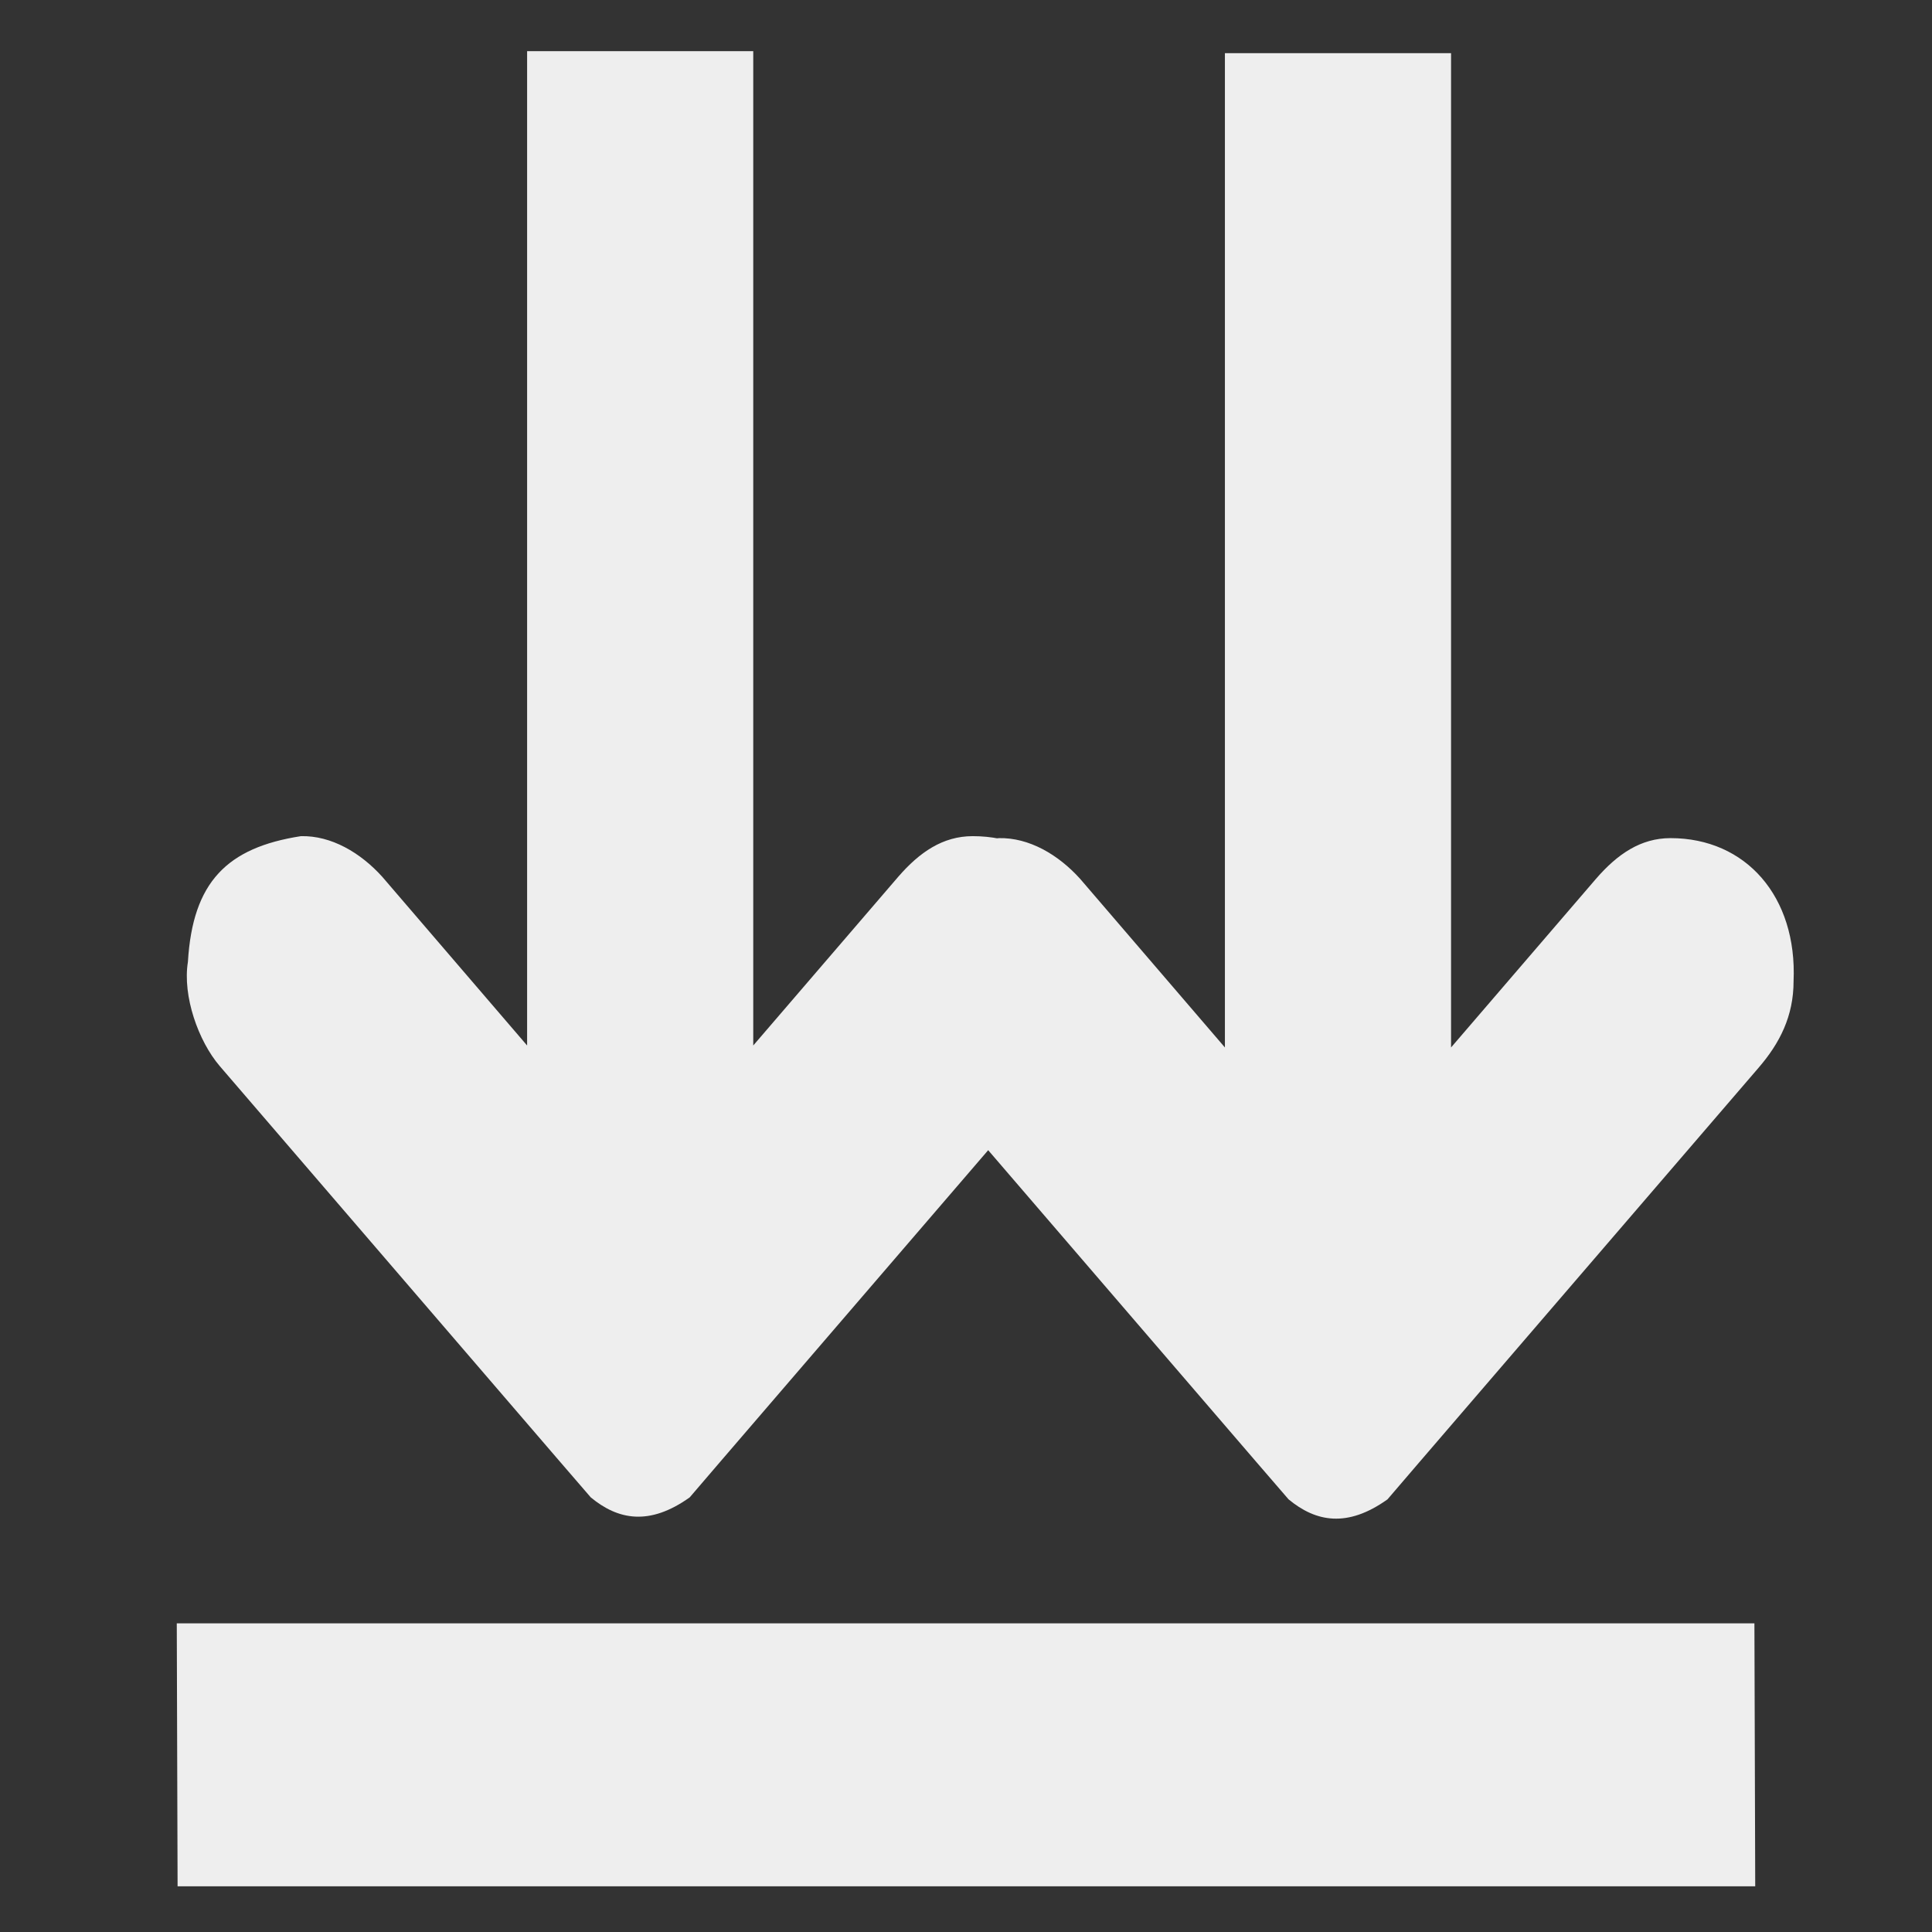 <?xml version="1.0" encoding="UTF-8" standalone="no"?>
<svg
   xmlns:dc="http://purl.org/dc/elements/1.1/"
   xmlns:cc="http://creativecommons.org/ns#"
   xmlns:rdf="http://www.w3.org/1999/02/22-rdf-syntax-ns#"
   xmlns:svg="http://www.w3.org/2000/svg"
   xmlns="http://www.w3.org/2000/svg"
   xmlns:sodipodi="http://sodipodi.sourceforge.net/DTD/sodipodi-0.dtd"
   xmlns:inkscape="http://www.inkscape.org/namespaces/inkscape"
   width="48"
   height="48"
   version="1.1"
   id="svg8"
   sodipodi:docname="document-save-all.svg"
   inkscape:version="0.92.4 (5da689c313, 2019-01-14)">
  <rect width="100%" height="100%" fill="#333333" stroke="none"/>
  <defs
     id="defs12" />
  <sodipodi:namedview
     pagecolor="#ffffff"
     bordercolor="#666666"
     borderopacity="1"
     objecttolerance="10"
     gridtolerance="10"
     guidetolerance="10"
     inkscape:pageopacity="0"
     inkscape:pageshadow="2"
     inkscape:window-width="1280"
     inkscape:window-height="954"
     id="namedview10"
     showgrid="false"
     inkscape:zoom="7.375"
     inkscape:cx="11.501146"
     inkscape:cy="23.164759"
     inkscape:window-x="0"
     inkscape:window-y="0"
     inkscape:window-maximized="1"
     inkscape:current-layer="svg8" />
  <g
     id="g858">
    <path
       d="m 4.392,40.332 0.02,6.533 H 43.608 l -0.02,-6.533 z"
       style="color:#000000;overflow:visible;fill:#eeeeee;fill-opacity:1;fill-rule:evenodd;stroke-width:3.266;marker:none"
       overflow="visible"
       id="path4"
       inkscape:connector-curvature="0" />
    <g
       transform="matrix(0.86,0,0,1,2.37,0)"
       id="g852">
      <path
         sodipodi:nodetypes="ccccccccccccccccc"
         inkscape:connector-curvature="0"
         id="path2"
         overflow="visible"
         font-weight="400"
         style="color:#000000;font-weight:400;line-height:normal;font-family:'Bitstream Vera Sans';-inkscape-font-specification:'Bitstream Vera Sans';text-indent:0;text-align:start;text-decoration:none;text-decoration-line:none;text-transform:none;overflow:visible;fill:#eeeeee;fill-opacity:1;stroke-width:3.266;marker:none"
         d="M 12.472,1.271 V 25.975 l -4.184,-4.191 c -0.632,-0.602 -1.476,-1.027 -2.349,-1.01 -2.131,0.284 -3.129,1.135 -3.266,3.123 -0.16,0.851 0.304,1.971 0.918,2.588 l 9.799,9.799 0.921,0.918 c 0.785,0.558 1.691,0.716 2.858,0 l 0.915,-0.918 9.799,-9.799 c 0.621,-0.617 1.017,-1.291 1.017,-2.157 0.107,-2.103 -1.378,-3.554 -3.554,-3.554 -0.866,0 -1.539,0.4 -2.157,1.014 l -4.184,4.187 V 1.271 Z" />
      <path
         sodipodi:nodetypes="ccccccccccccccccc"
         inkscape:connector-curvature="0"
         id="path2-3"
         overflow="visible"
         font-weight="400"
         style="color:#000000;font-weight:400;line-height:normal;font-family:'Bitstream Vera Sans';-inkscape-font-specification:'Bitstream Vera Sans';text-indent:0;text-align:start;text-decoration:none;text-decoration-line:none;text-transform:none;overflow:visible;fill:#eeeeee;fill-opacity:1;stroke-width:3.266;marker:none"
         d="M 32.631,1.321 V 26.024 l -4.184,-4.191 c -0.632,-0.602 -1.476,-1.027 -2.349,-1.01 -2.131,0.284 -3.129,1.135 -3.266,3.123 -0.16,0.851 0.304,1.971 0.918,2.588 l 9.799,9.799 0.921,0.918 c 0.785,0.558 1.691,0.716 2.858,0 l 0.915,-0.918 9.799,-9.799 c 0.621,-0.617 1.017,-1.291 1.017,-2.157 0.107,-2.103 -1.378,-3.554 -3.554,-3.554 -0.866,0 -1.539,0.4 -2.157,1.014 l -4.184,4.187 V 1.321 Z" />
    </g>
  </g>
</svg>
